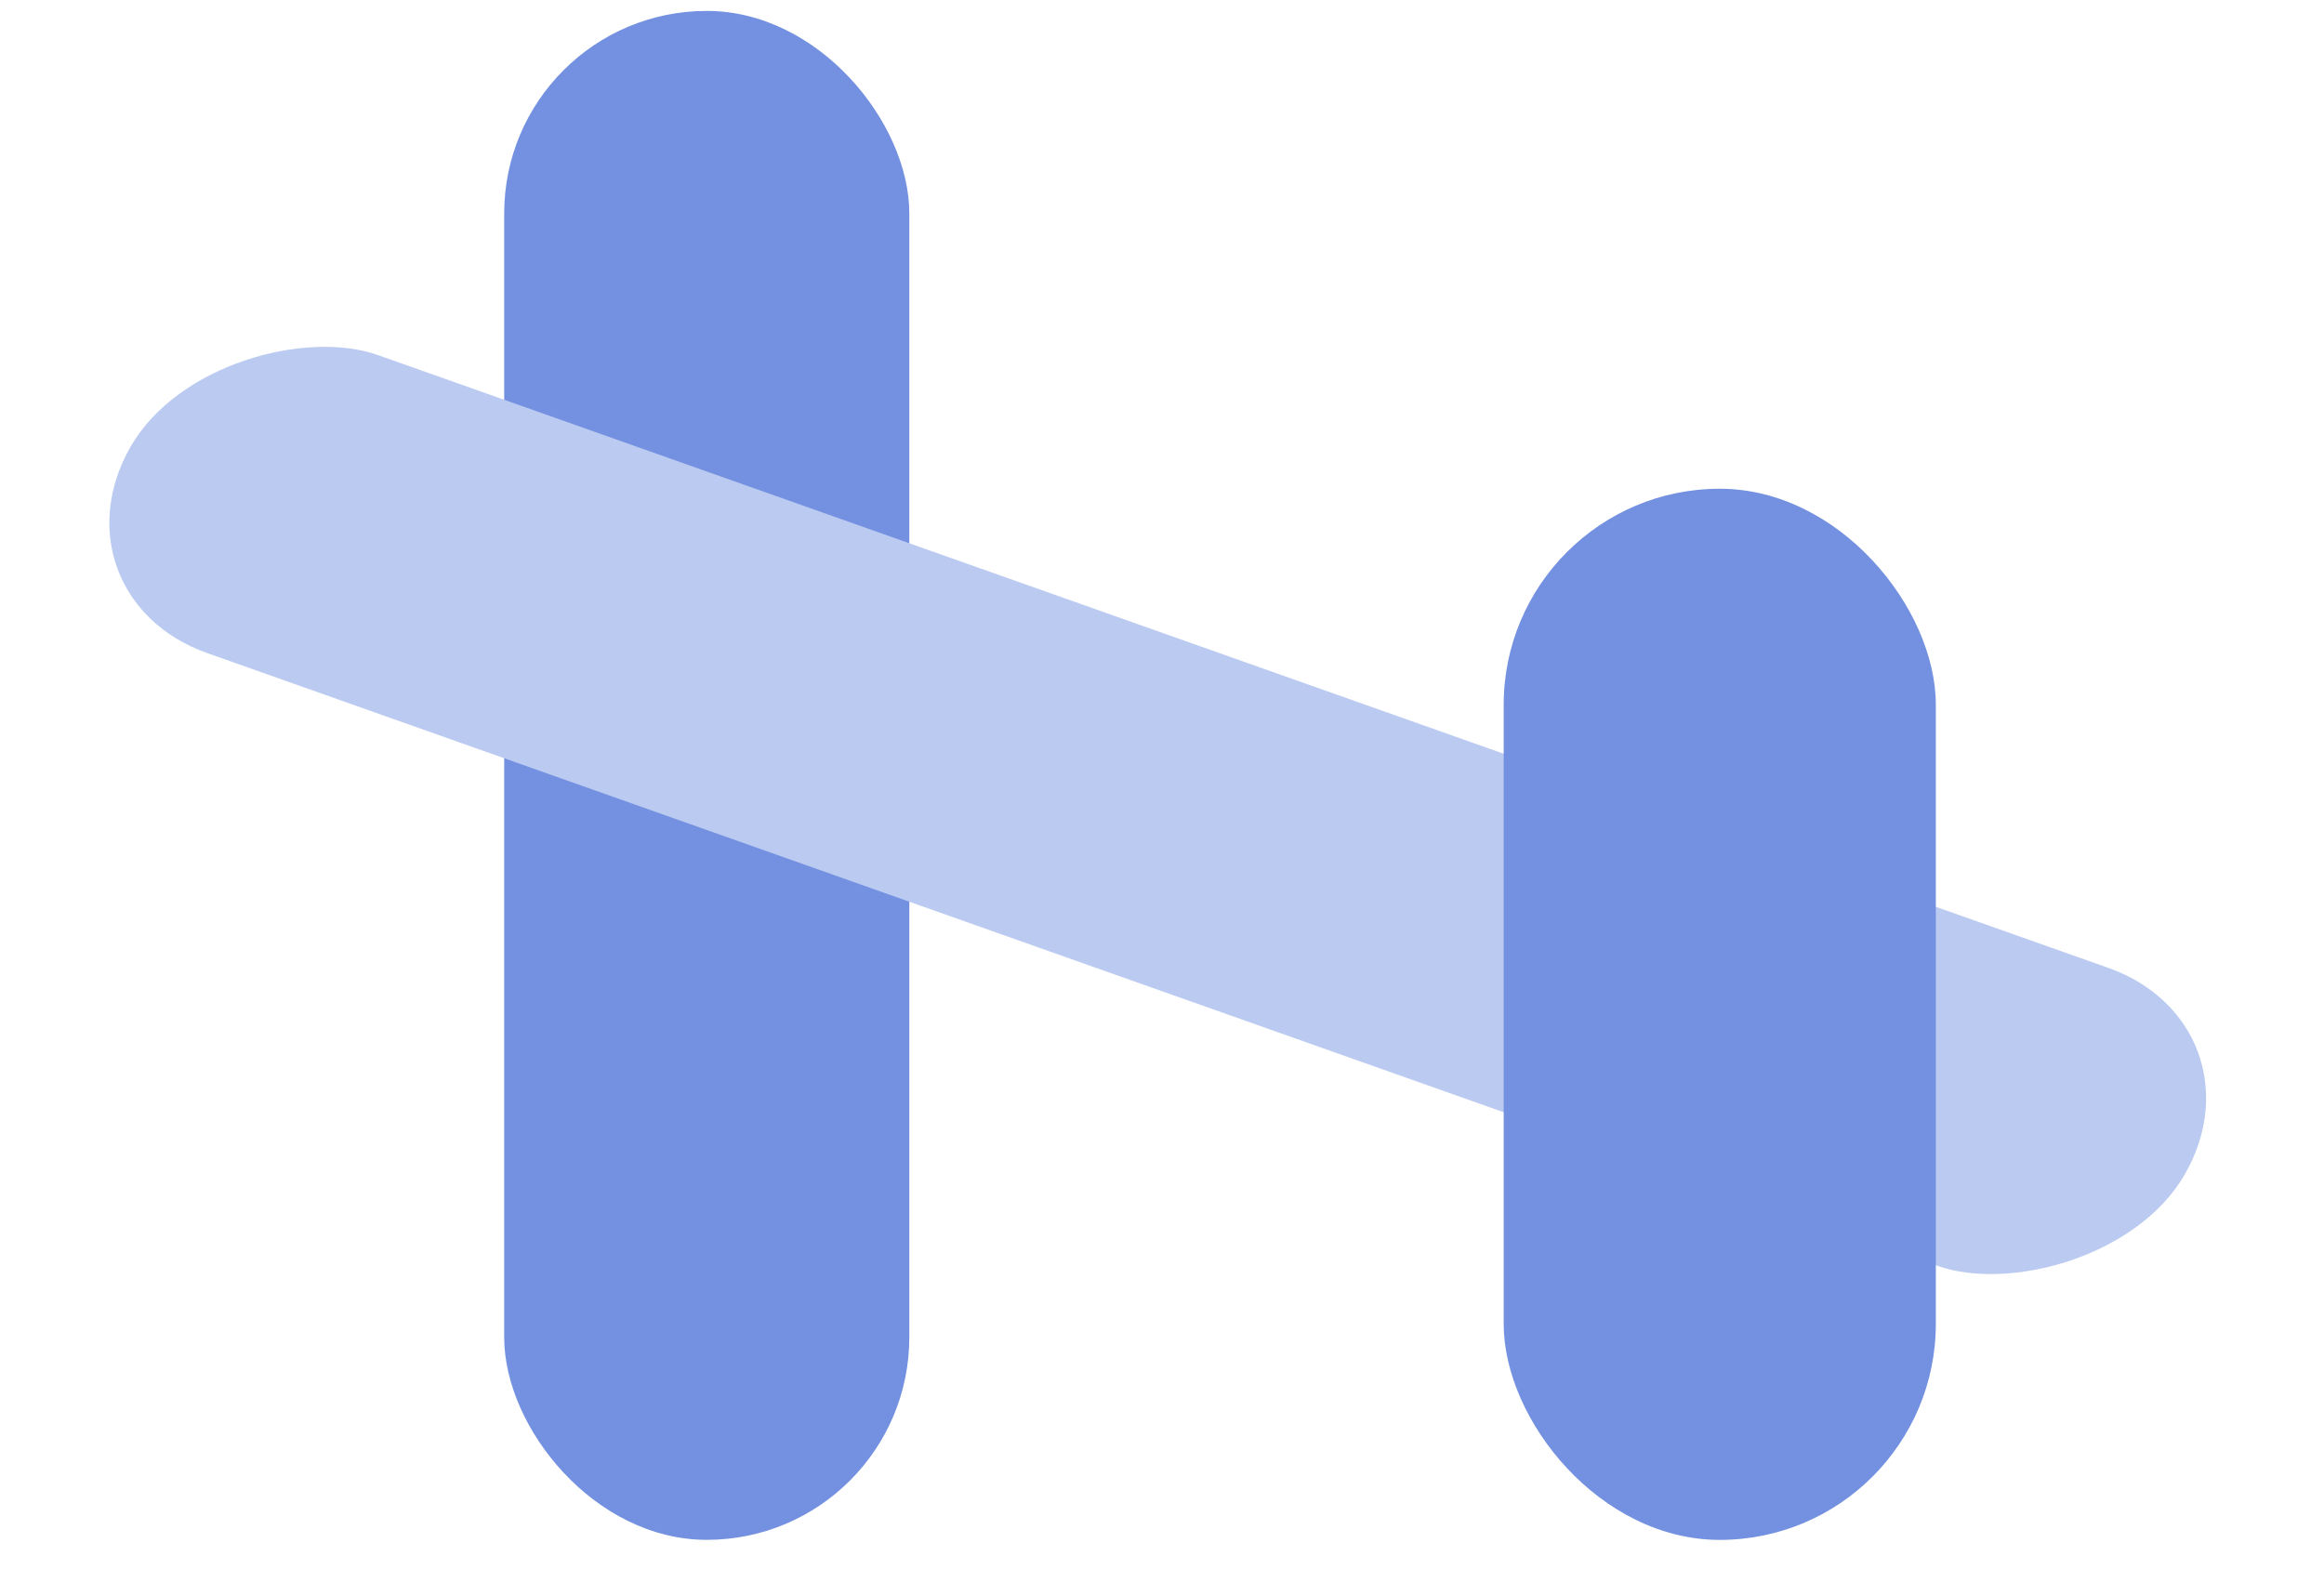 <svg width="40" height="27" viewBox="0 0 40 27" fill="none" xmlns="http://www.w3.org/2000/svg">
<rect x="8.678" y="0.188" width="6.973" height="26.318" rx="3.486" fill="#7391E0"/>
<rect width="5.914" height="37.495" rx="2.957" transform="matrix(0.498 -0.867 0.943 0.334 0.775 10.253)" fill="#BBCAF1"/>
<rect x="25.881" y="8.413" width="7.438" height="18.094" rx="3.719" fill="#7391E0"/>
</svg>
